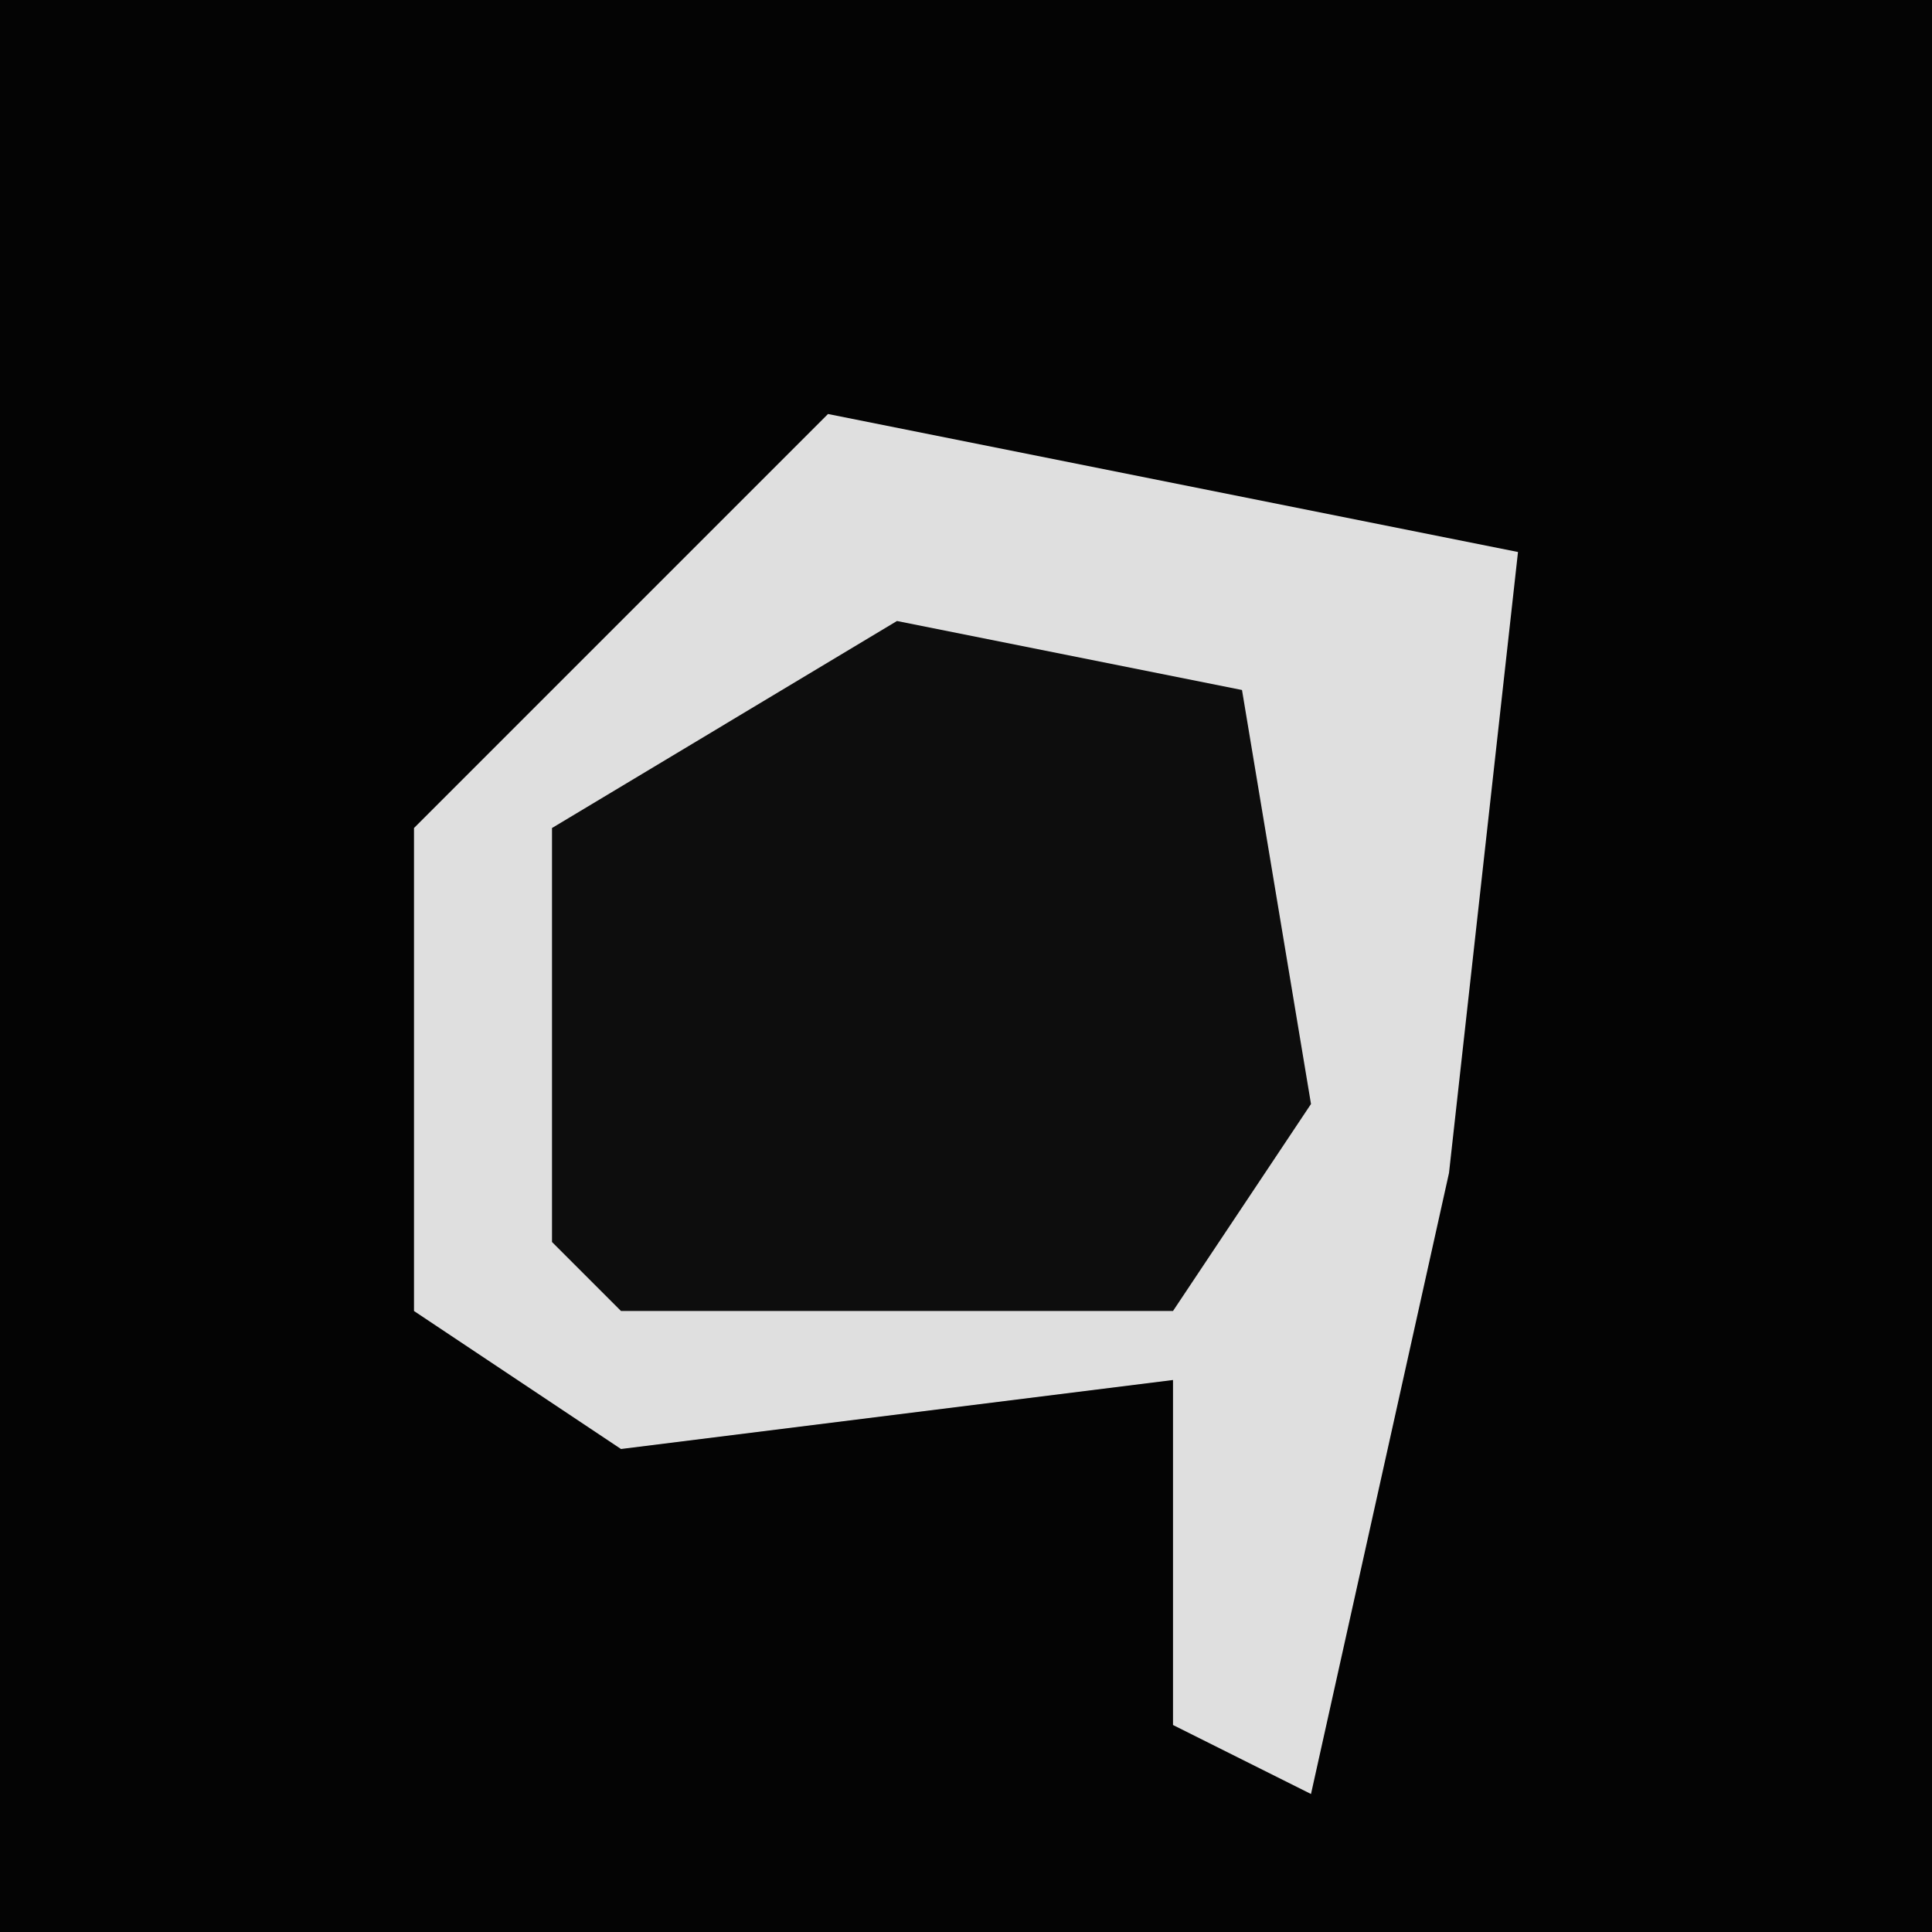 <?xml version="1.0" encoding="UTF-8"?>
<svg version="1.1" xmlns="http://www.w3.org/2000/svg" width="28" height="28">
<path d="M0,0 L28,0 L28,28 L0,28 Z " fill="#040404" transform="translate(0,0)"/>
<path d="M0,0 L5,1 L10,2 L9,11 L7,20 L5,19 L5,14 L-3,15 L-6,13 L-6,6 Z " fill="#DFDFDF" transform="translate(12,6)"/>
<path d="M0,0 L5,1 L6,7 L4,10 L-4,10 L-5,9 L-5,3 Z " fill="#0D0D0D" transform="translate(13,9)"/>
</svg>
